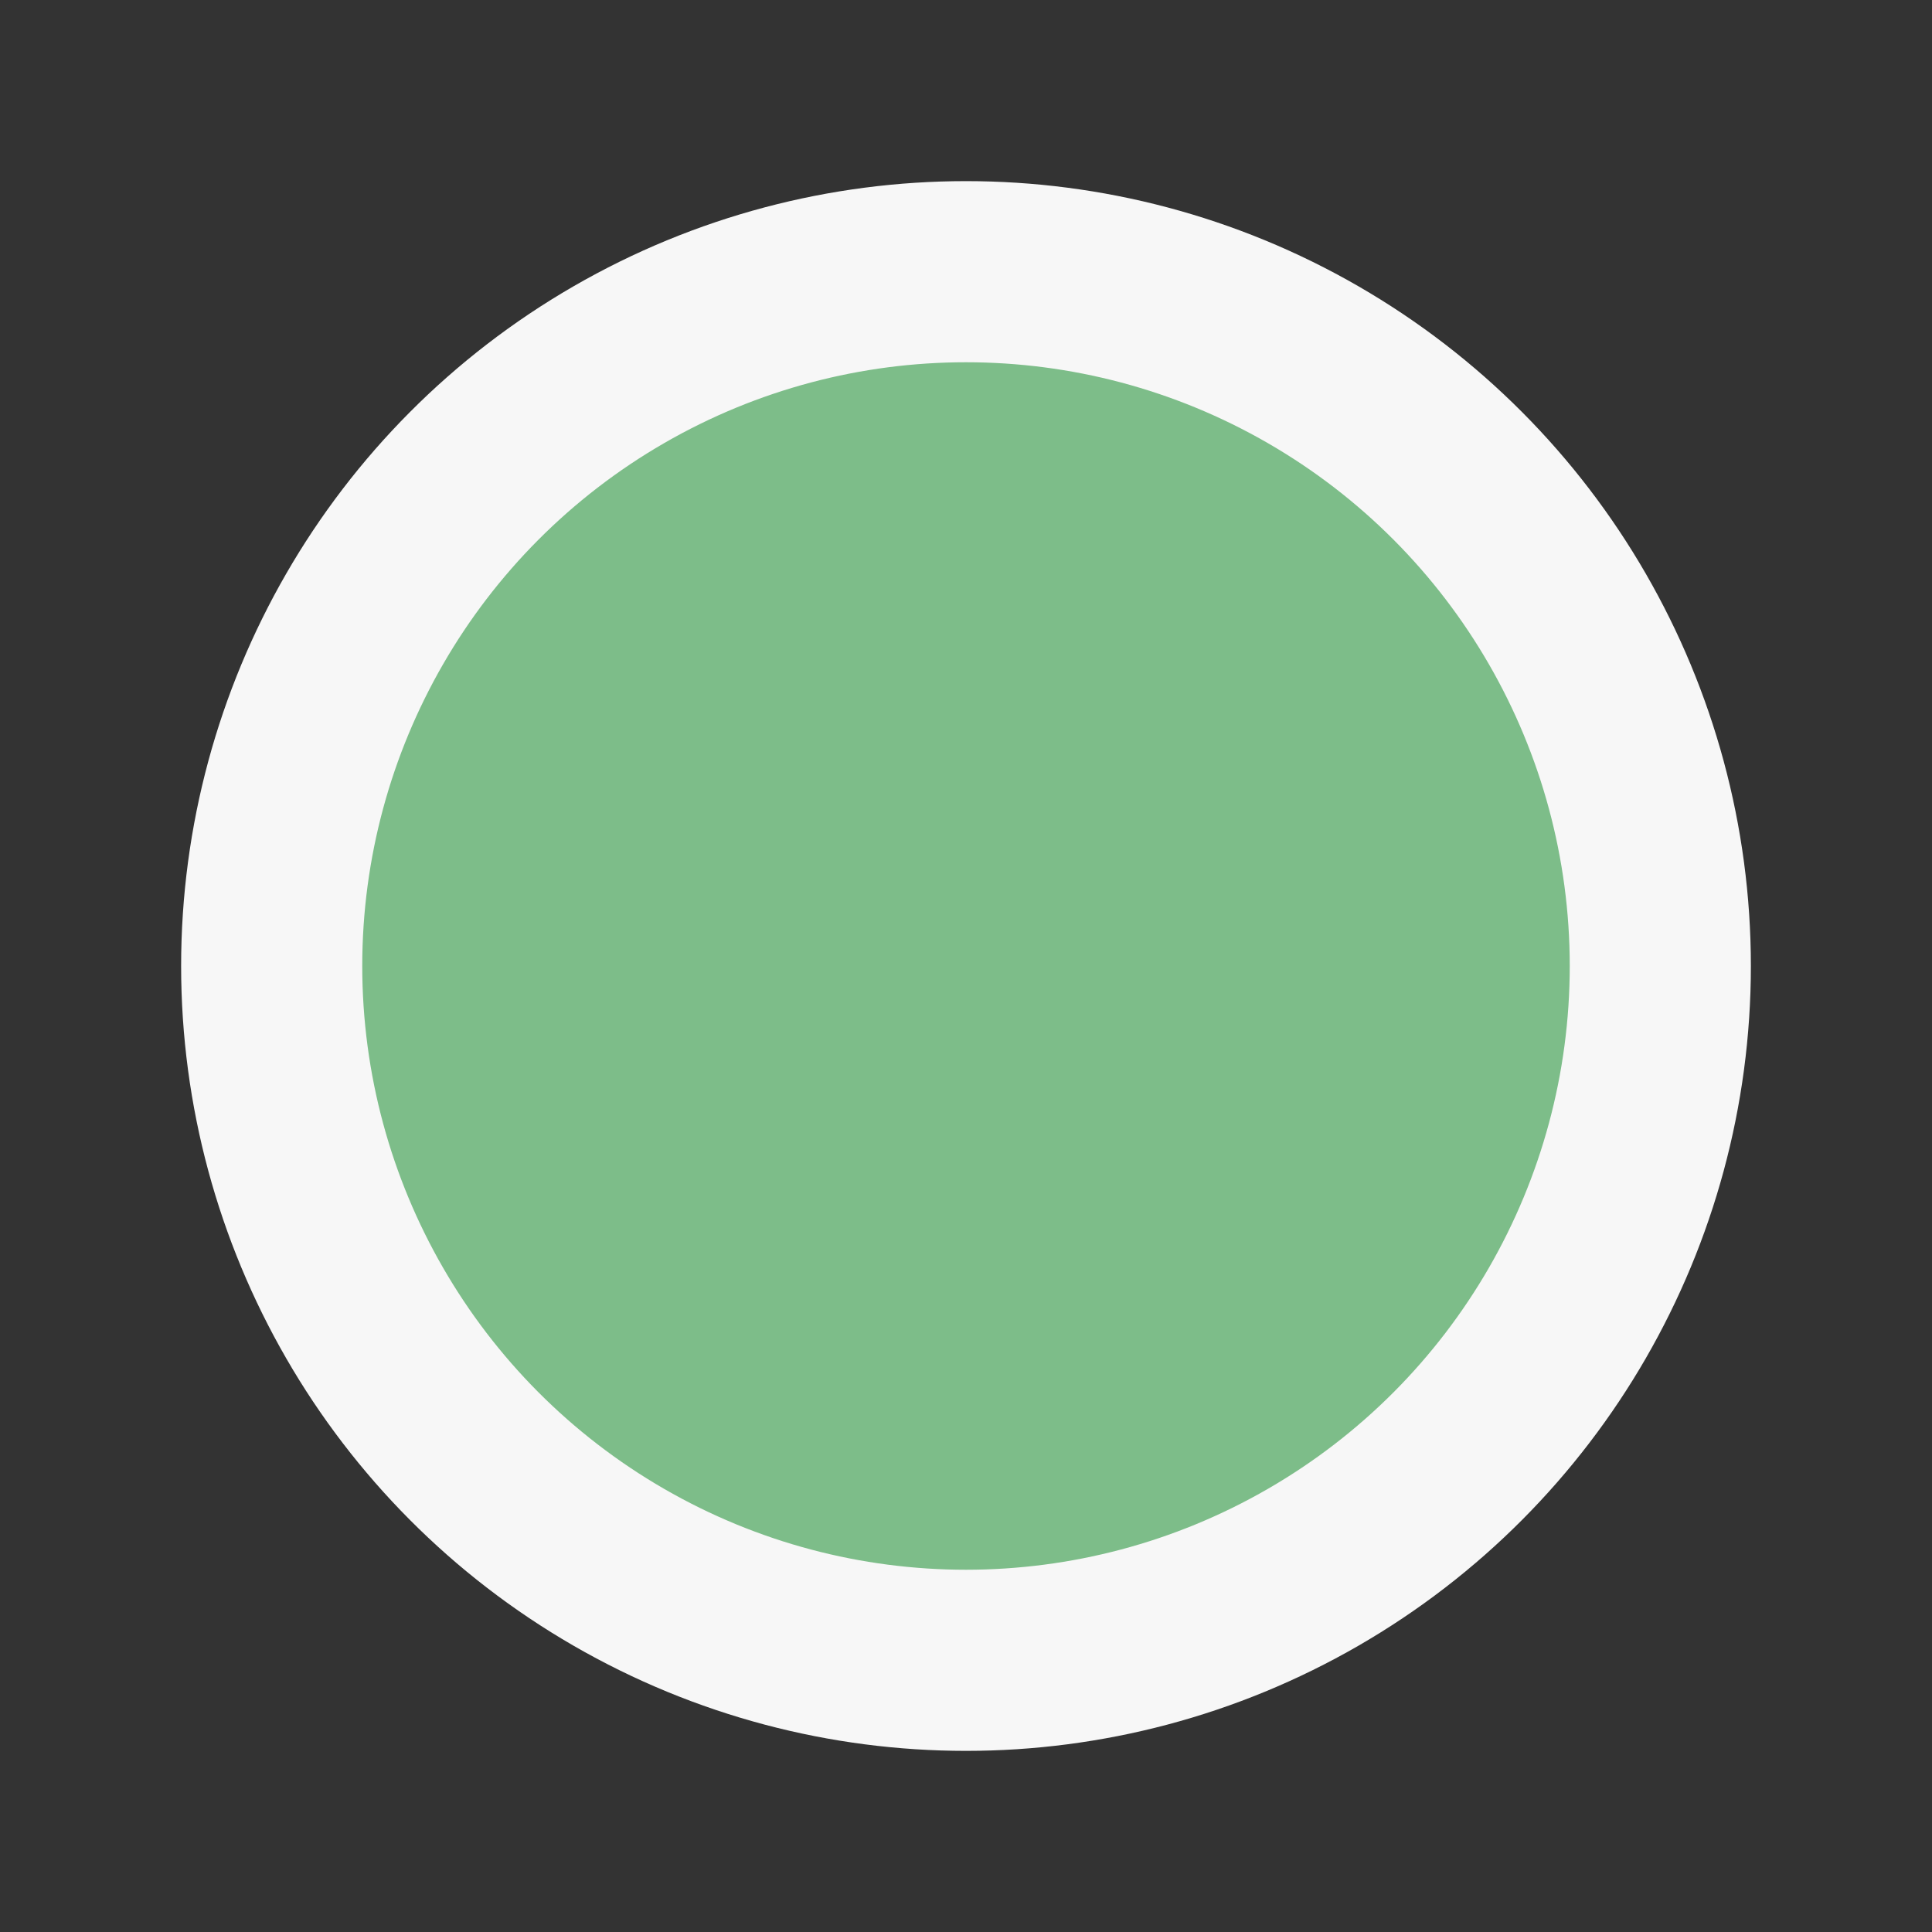 <svg width="16" height="16" fill="none" xmlns="http://www.w3.org/2000/svg"><rect width="100%" height="100%" fill="#333333" stroke="none"/><circle cx="8" cy="8" r="5.75" fill="#7DBD89" stroke="#F7F7F7" stroke-width="1.5"/></svg>